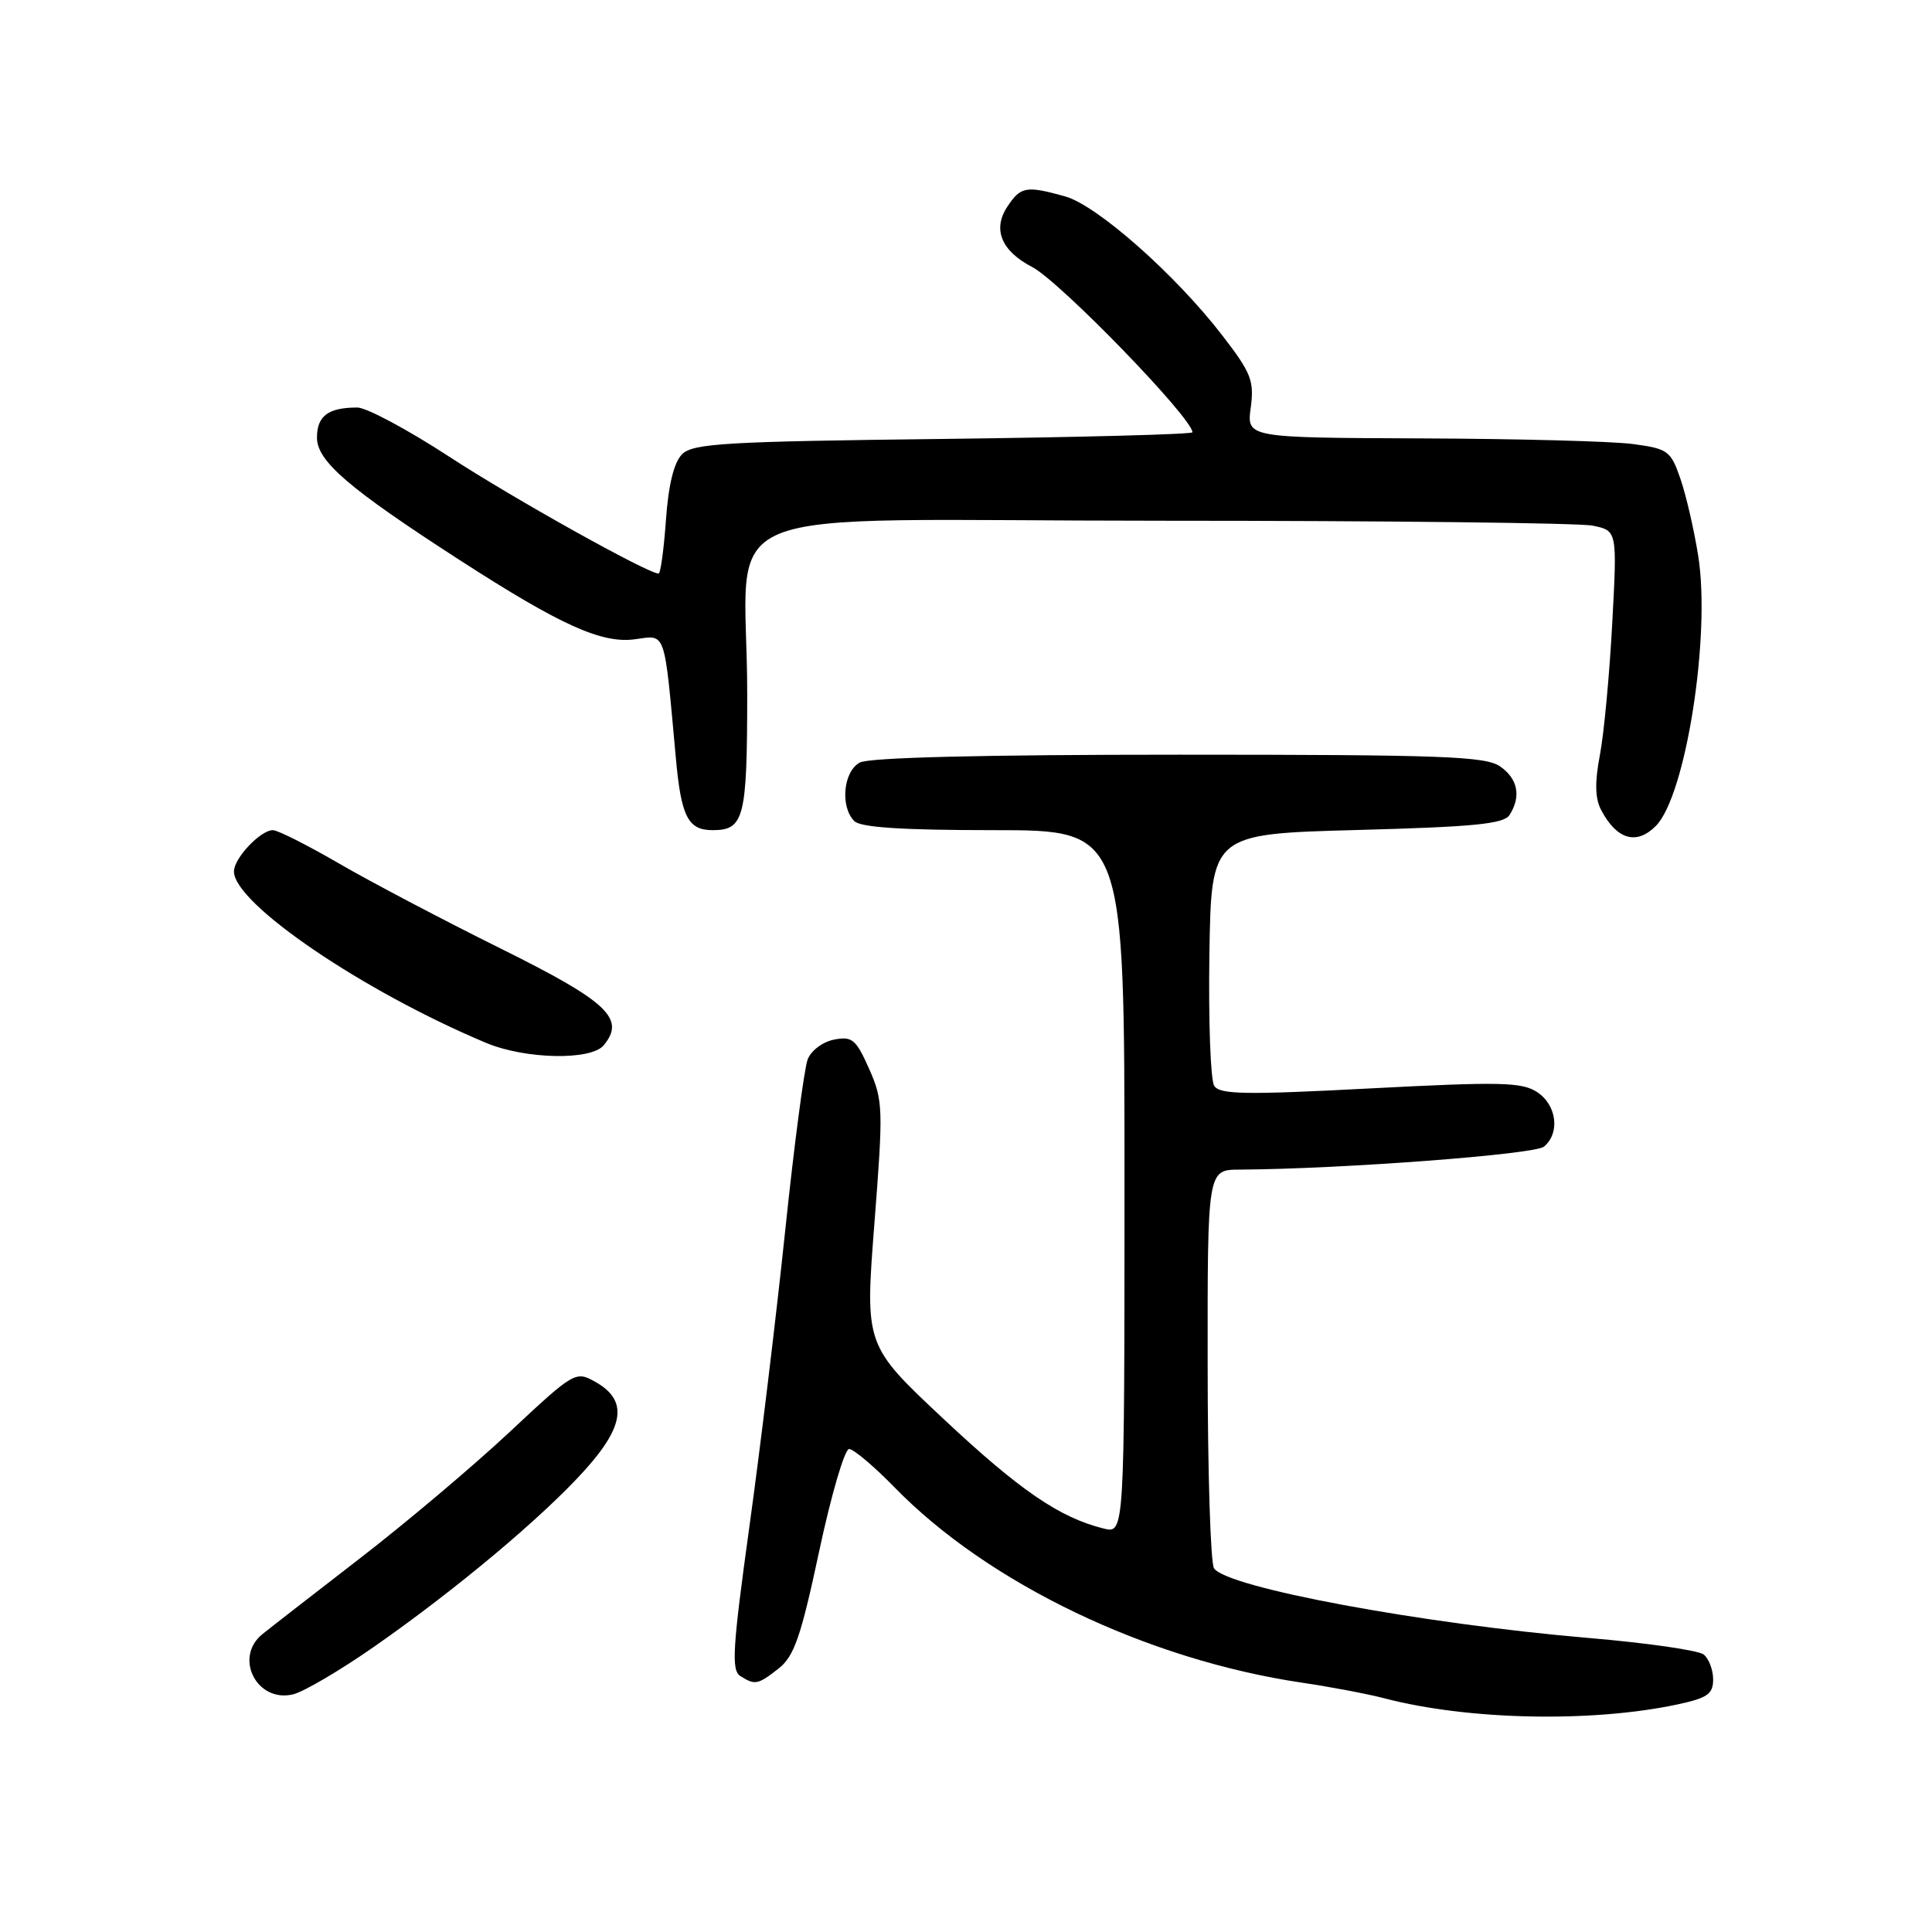 <?xml version="1.0" encoding="UTF-8" standalone="no"?>
<!DOCTYPE svg PUBLIC "-//W3C//DTD SVG 1.1//EN" "http://www.w3.org/Graphics/SVG/1.1/DTD/svg11.dtd" >
<svg xmlns="http://www.w3.org/2000/svg" xmlns:xlink="http://www.w3.org/1999/xlink" version="1.1" viewBox="0 0 256 256">
 <g >
 <path fill="currentColor"
d=" M 222.25 225.85 C 226.24 225.00 227.00 224.47 227.00 222.54 C 227.00 221.28 226.44 219.79 225.75 219.23 C 225.06 218.68 218.20 217.69 210.50 217.04 C 188.34 215.15 162.47 210.34 160.86 207.80 C 160.40 207.09 160.02 194.91 160.02 180.75 C 160.00 155.00 160.00 155.00 164.25 154.98 C 177.81 154.90 203.33 152.97 204.58 151.94 C 206.75 150.13 206.28 146.42 203.68 144.71 C 201.66 143.38 198.79 143.32 181.57 144.22 C 165.01 145.09 161.63 145.03 160.89 143.88 C 160.40 143.12 160.12 135.30 160.25 126.50 C 160.50 110.50 160.50 110.50 179.80 109.98 C 195.35 109.56 199.28 109.18 200.03 107.98 C 201.58 105.53 201.13 103.20 198.78 101.56 C 196.86 100.21 191.11 100.00 156.21 100.00 C 130.31 100.00 115.18 100.37 113.93 101.04 C 111.74 102.21 111.30 106.90 113.20 108.80 C 114.04 109.64 119.58 110.00 131.70 110.00 C 149.00 110.00 149.00 110.00 149.00 156.61 C 149.00 203.22 149.00 203.22 146.25 202.54 C 140.41 201.10 135.12 197.48 125.06 188.05 C 114.61 178.26 114.61 178.26 115.86 162.16 C 117.05 146.85 117.02 145.83 115.17 141.64 C 113.43 137.72 112.92 137.29 110.53 137.75 C 109.03 138.04 107.47 139.20 107.02 140.38 C 106.57 141.55 105.23 151.72 104.05 163.00 C 102.87 174.28 100.73 191.98 99.29 202.34 C 97.07 218.38 96.89 221.31 98.09 222.08 C 100.06 223.32 100.41 223.25 103.19 221.07 C 105.23 219.46 106.13 216.86 108.54 205.57 C 110.13 198.11 111.92 192.00 112.51 192.00 C 113.09 192.00 115.81 194.29 118.54 197.09 C 130.94 209.82 152.00 219.92 172.50 222.96 C 176.35 223.53 181.30 224.47 183.50 225.05 C 194.55 227.93 210.90 228.27 222.25 225.85 Z  M 49.48 218.26 C 60.34 210.70 71.91 201.01 77.49 194.80 C 82.80 188.90 83.19 185.51 78.86 183.09 C 76.26 181.64 76.08 181.75 67.46 189.81 C 62.65 194.31 53.71 201.85 47.60 206.56 C 41.50 211.27 35.71 215.77 34.75 216.55 C 30.94 219.66 34.07 225.70 38.87 224.50 C 40.29 224.14 45.07 221.33 49.48 218.26 Z  M 79.99 138.51 C 82.93 134.97 80.53 132.72 66.29 125.66 C 58.71 121.90 49.09 116.84 44.91 114.41 C 40.74 111.99 36.80 110.00 36.16 110.00 C 34.51 110.00 31.00 113.72 31.00 115.47 C 31.00 119.73 48.15 131.38 64.44 138.20 C 69.62 140.36 78.31 140.54 79.99 138.51 Z  M 219.40 109.45 C 223.37 105.48 226.71 84.21 225.02 73.64 C 224.47 70.19 223.41 65.59 222.66 63.43 C 221.39 59.74 221.01 59.46 216.40 58.84 C 213.71 58.47 201.08 58.14 188.35 58.09 C 165.19 58.00 165.19 58.00 165.73 54.01 C 166.20 50.45 165.80 49.42 161.95 44.43 C 155.72 36.35 145.35 27.19 141.12 26.02 C 135.95 24.58 135.23 24.71 133.45 27.43 C 131.50 30.41 132.70 33.27 136.78 35.39 C 140.46 37.31 158.00 55.40 158.00 57.28 C 158.00 57.55 143.15 57.94 125.01 58.16 C 96.12 58.50 91.82 58.75 90.38 60.19 C 89.30 61.27 88.57 64.23 88.24 68.91 C 87.96 72.81 87.53 76.00 87.27 76.00 C 85.84 76.00 68.04 66.07 59.52 60.51 C 54.03 56.93 48.56 54.00 47.35 54.00 C 43.49 54.00 42.00 55.11 42.00 57.99 C 42.00 61.11 46.23 64.74 61.00 74.27 C 74.26 82.83 79.73 85.30 84.10 84.71 C 88.31 84.15 87.97 83.17 89.56 100.50 C 90.26 108.22 91.17 110.00 94.42 110.00 C 98.60 110.00 99.00 108.42 99.01 92.05 C 99.03 65.98 91.82 69.00 154.01 69.00 C 183.57 69.00 209.22 69.29 211.02 69.65 C 214.29 70.31 214.29 70.31 213.63 82.58 C 213.27 89.33 212.54 97.17 212.00 100.01 C 211.30 103.67 211.35 105.80 212.16 107.33 C 214.22 111.25 216.84 112.02 219.40 109.45 Z "/>
</g>
</svg>